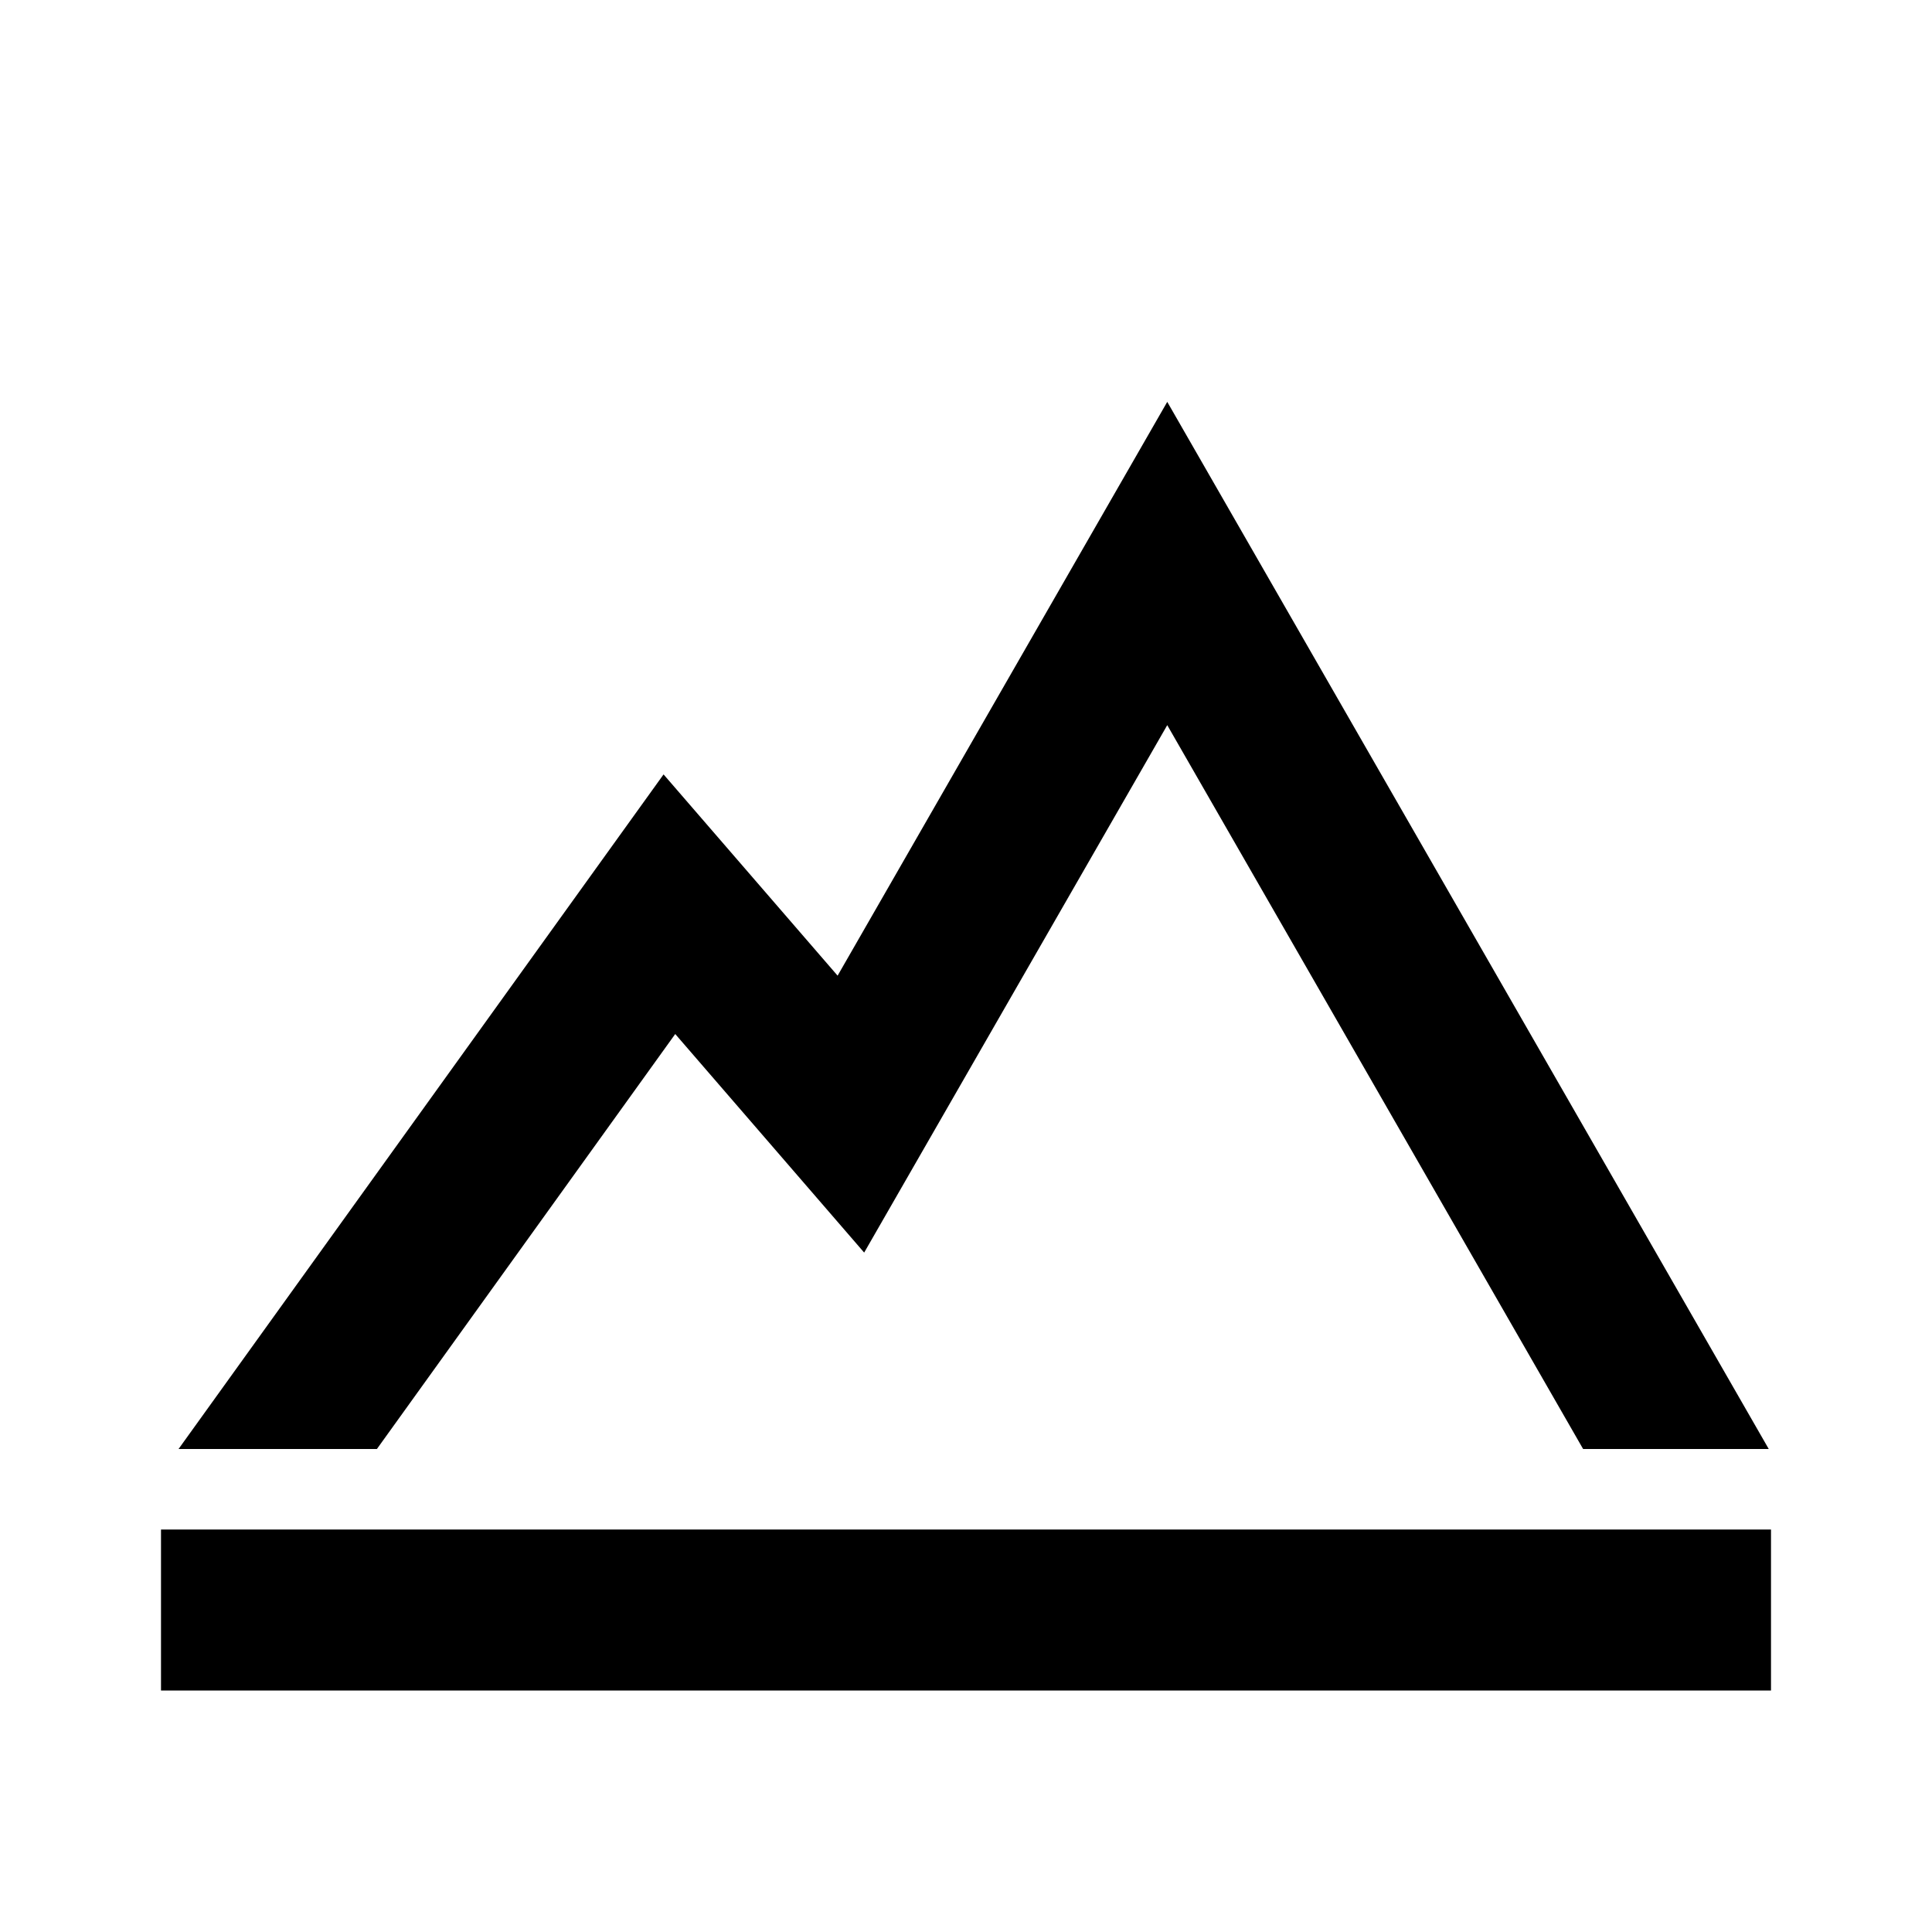 <svg width="24" height="24" xmlns="http://www.w3.org/2000/svg"><path d="M8.388 12.845L4.682 18H2.218l6.025-8.38 2.162 2.5L14.5 4.992 21.972 18h-2.306L14.5 9.008l-3.765 6.552-2.347-2.715zM2 19h20v2H2v-2z"/></svg>
